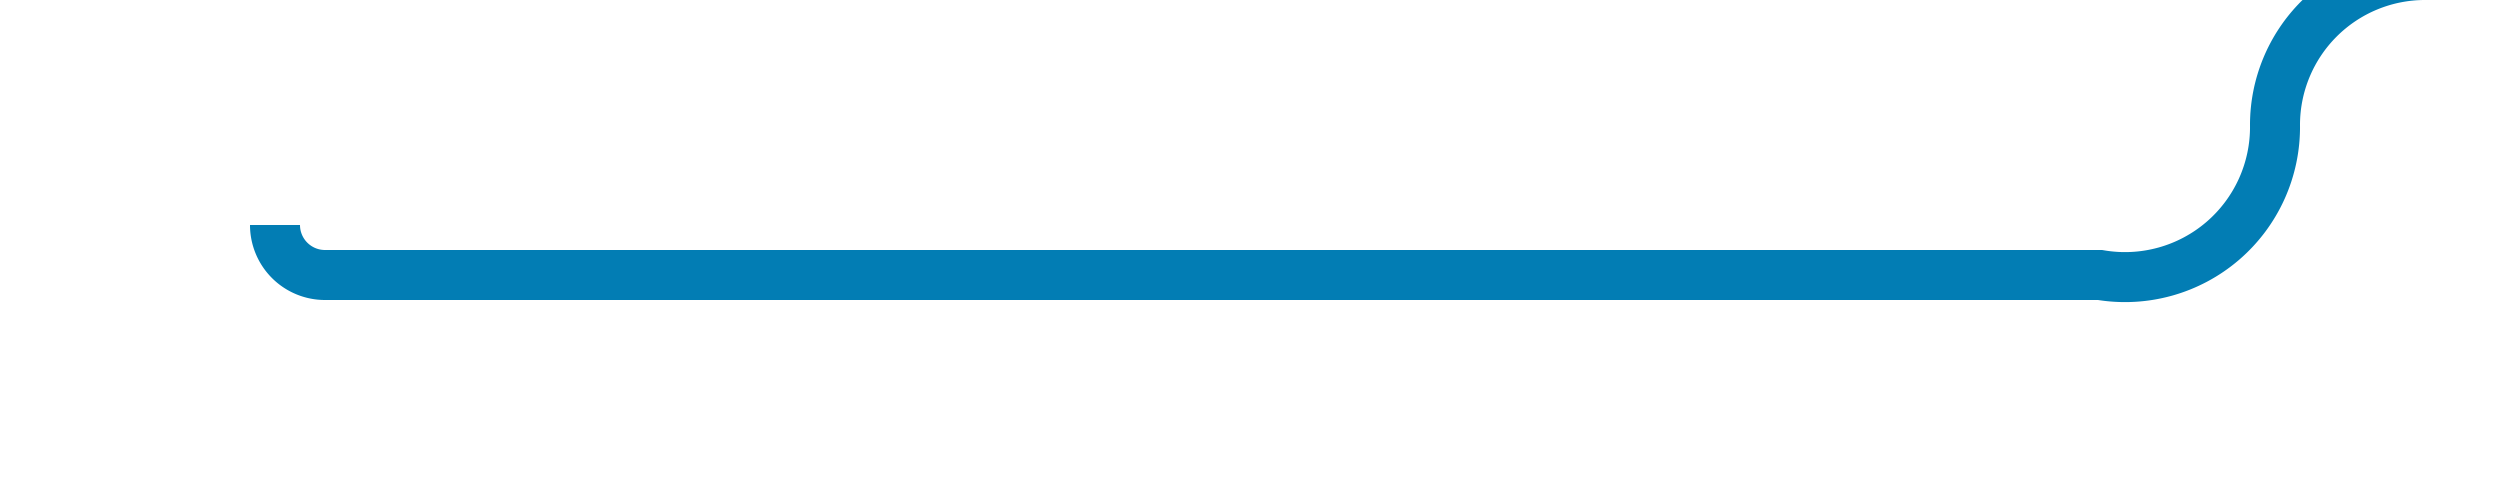 ﻿<?xml version="1.0" encoding="utf-8"?>
<svg version="1.1" xmlns:xlink="http://www.w3.org/1999/xlink" width="50px" height="10px" preserveAspectRatio="xMinYMid meet" viewBox="313 673  50 8" xmlns="http://www.w3.org/2000/svg">
  <path d="M 318.5 676.5  A 1 1 0 0 0 319.5 677.5 L 355 677.5  A 3 3 0 0 0 358.5 674.5 A 3 3 0 0 1 361.5 671.5 L 390 671.5  " stroke-width="1" stroke="#027db4" fill="none" />
  <path d="M 389 677.8  L 395 671.5  L 389 665.2  L 389 677.8  Z " fill-rule="nonzero" fill="#027db4" stroke="none" />
</svg>